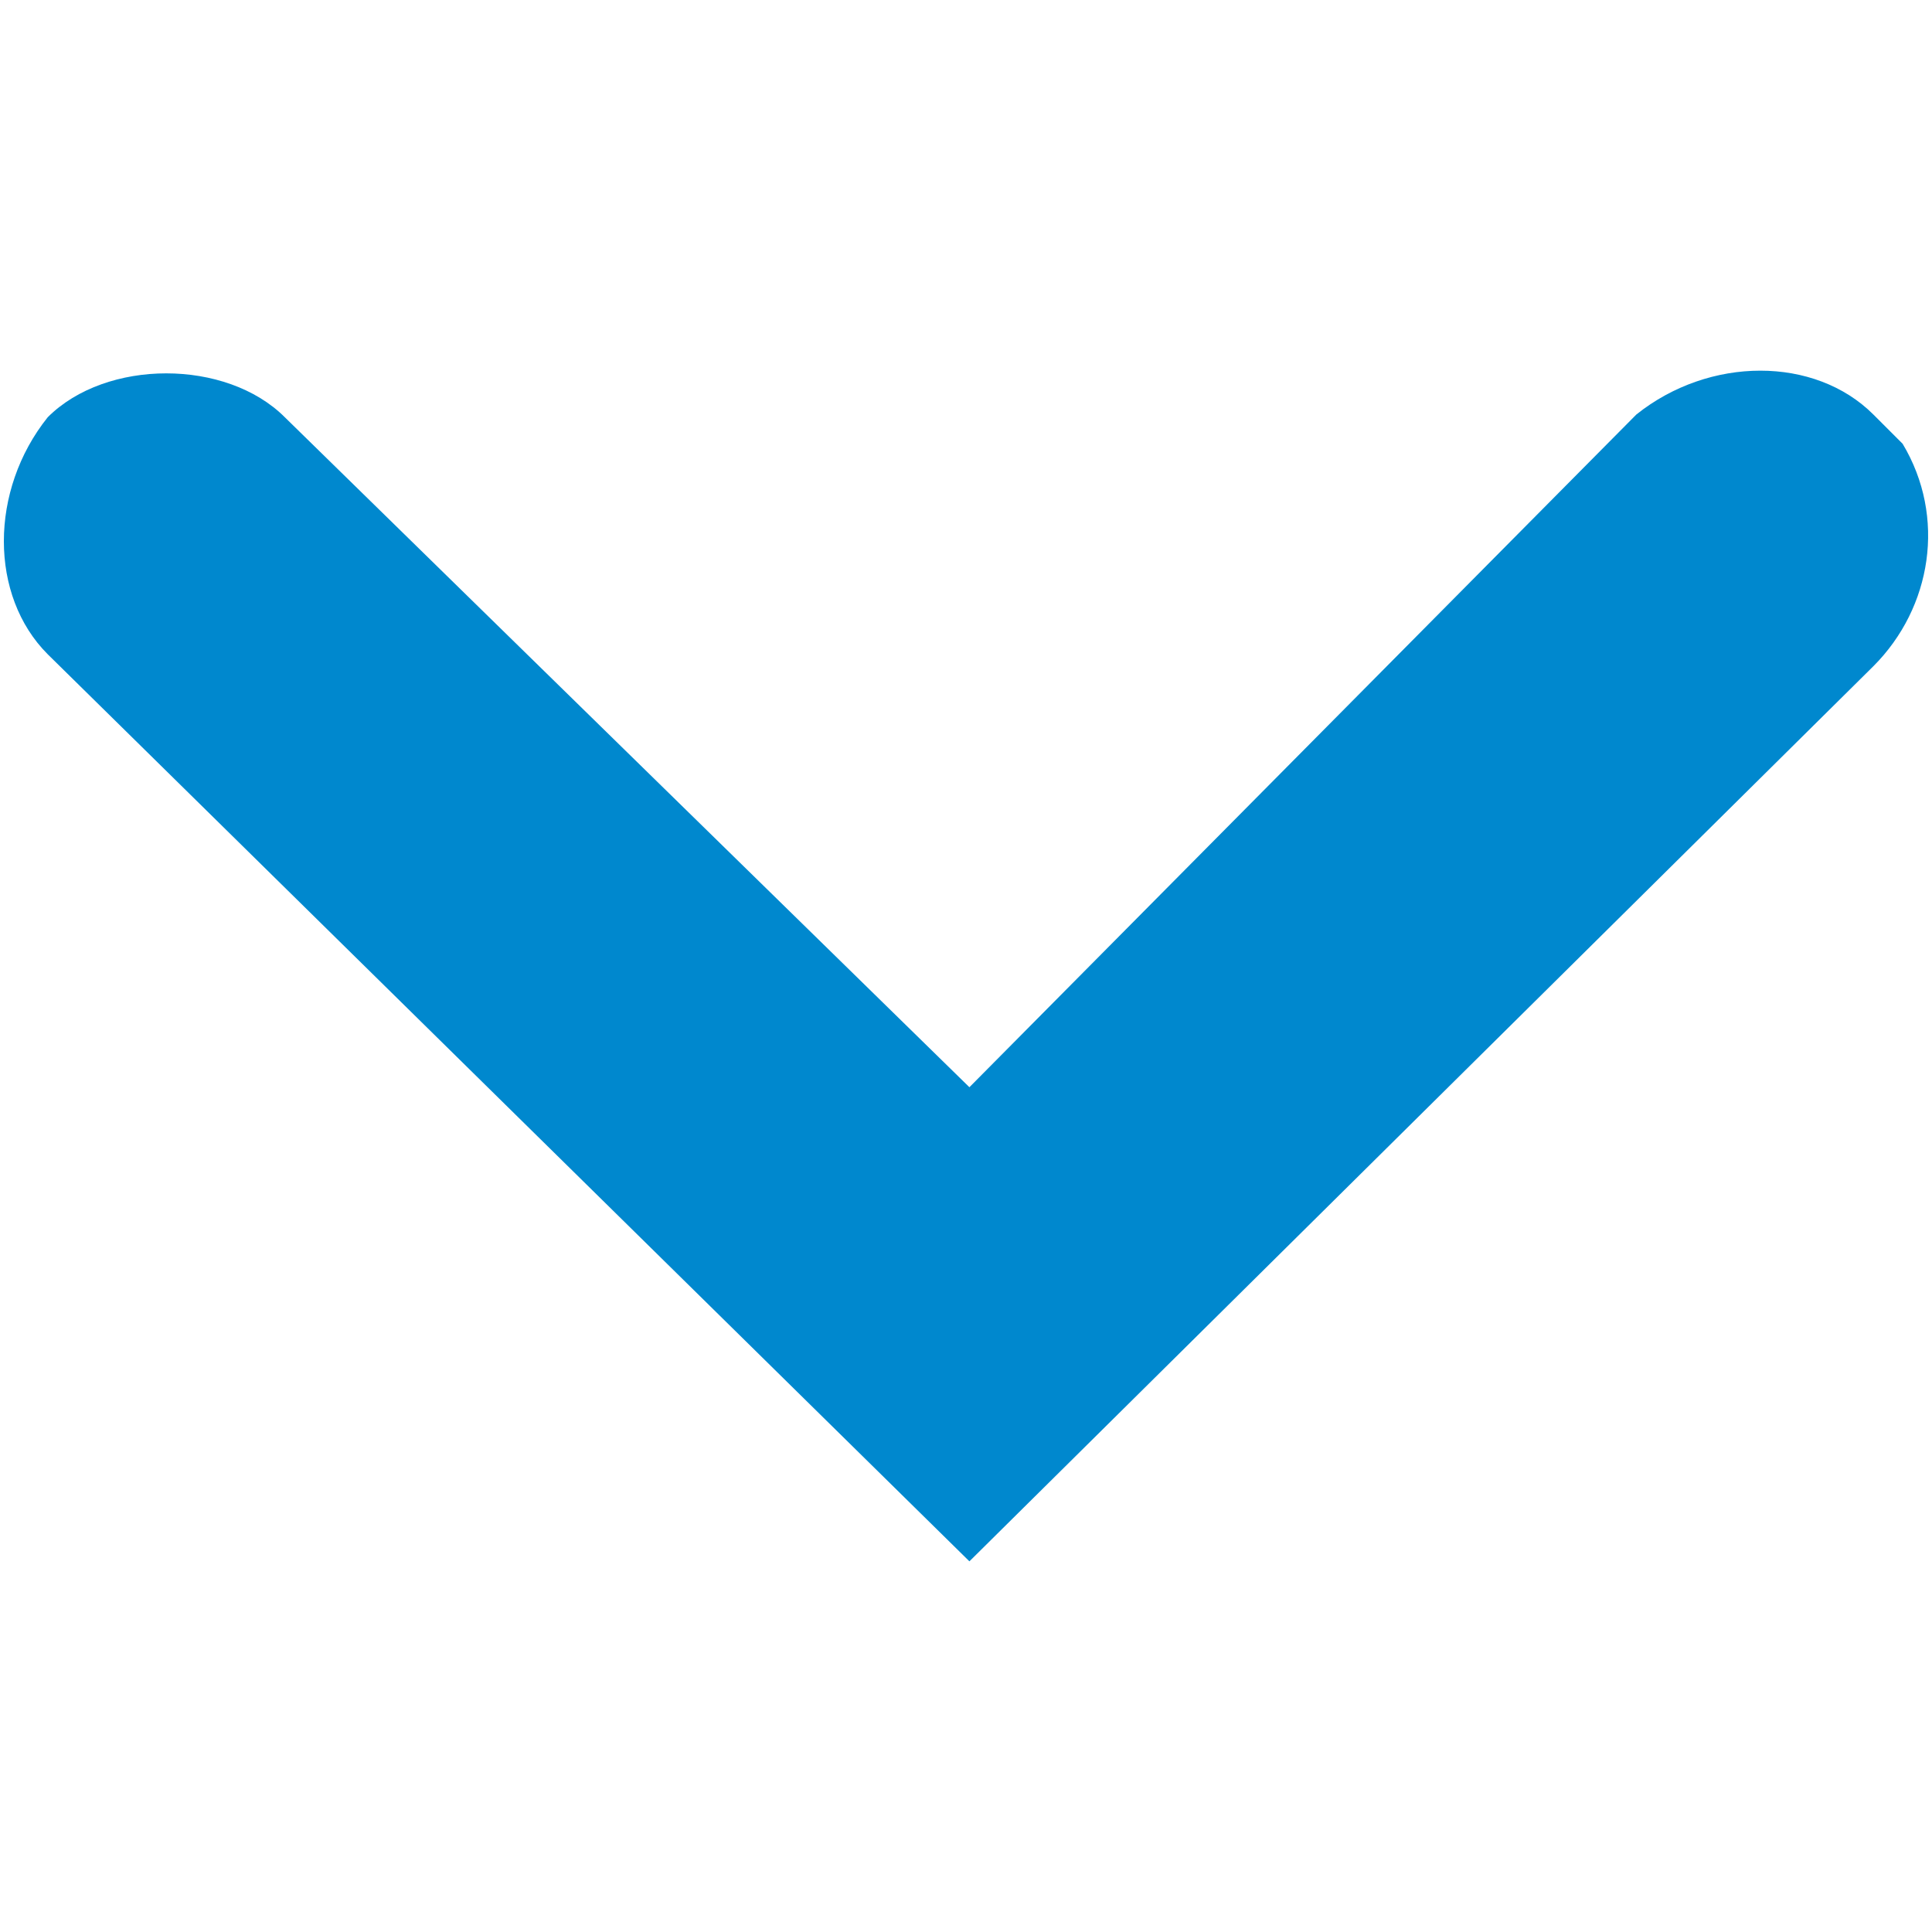 <svg viewBox="0 0 500 500"><path d="M250.882,404.072,12.354,169.329c-15.138-15.138-15.138-42.427,0-61.35,15.138-15.138,46.212-15.138,61.35,0L250.882,281.372l172.597-174.091c18.923-15.138,46.212-15.138,61.35,0l7.569,7.569c11.354,18.923,7.569,42.427-7.569,57.566L250.882,404.073Z" fill="#0088ce"/></svg>